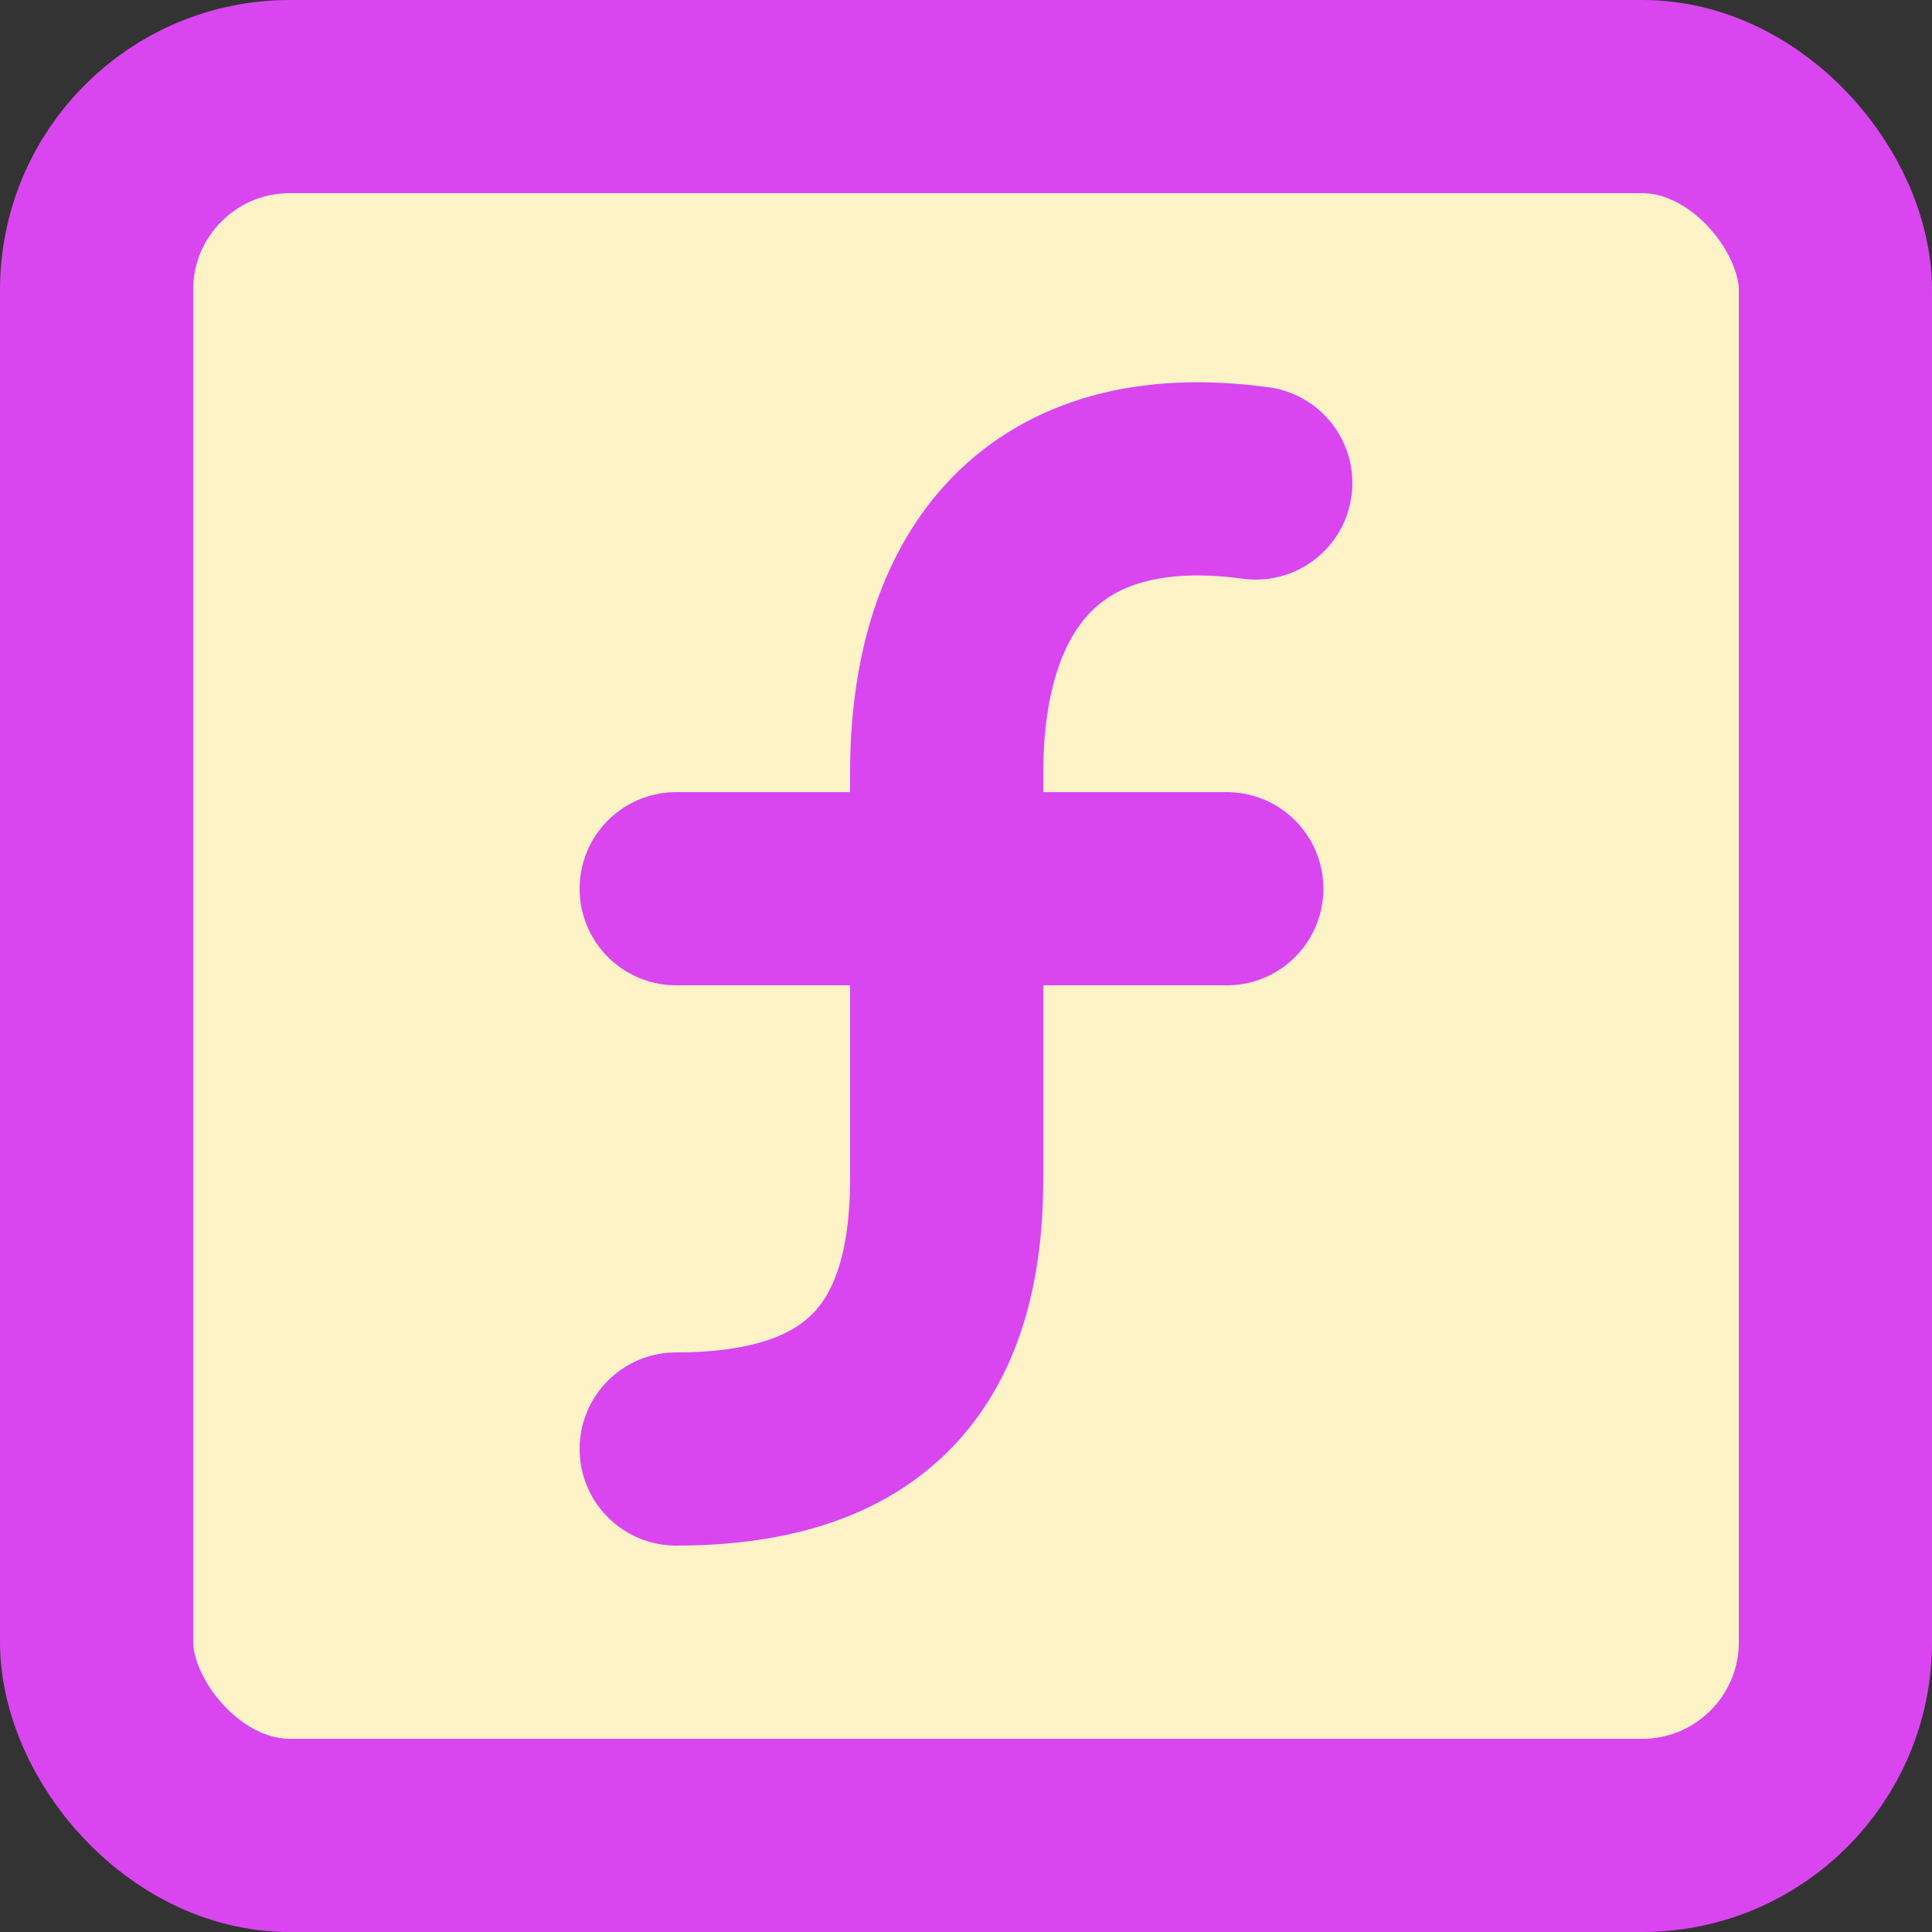 <svg
   class="favicon"
   width="24"
   height="24"
   viewBox="0 0 20 20"
   stroke-width="2"
   stroke-linecap="round"
   stroke-linejoin="round"
   xmlns="http://www.w3.org/2000/svg"
   color="#d946ef"
   fill="#fef3c7"
>
<rect x="0" y="0" width="20" height="20" fill="#333333" stroke="none"/>
<style>
@media (prefers-color-scheme: dark) {
  .favicon {
    color: #0ea5e9;
    fill: #0369a1;
  }
  path {
    color: #e2e8f0;
  }
}
</style>
  <rect
     width="18"
     height="18"
     x="1"
     y="1"
     rx="2"
     ry="2"
     stroke="currentColor"
     />
  <path
  stroke="currentColor"
     d="m 7,15 c 2,0 2.8,-1 2.8,-2.8 V 8 c 0,-2 1,-3.3 3.2,-3"
     />
  <path
  stroke="currentColor"
     d="m 7,9.2 h 5.7"
     />
</svg>
